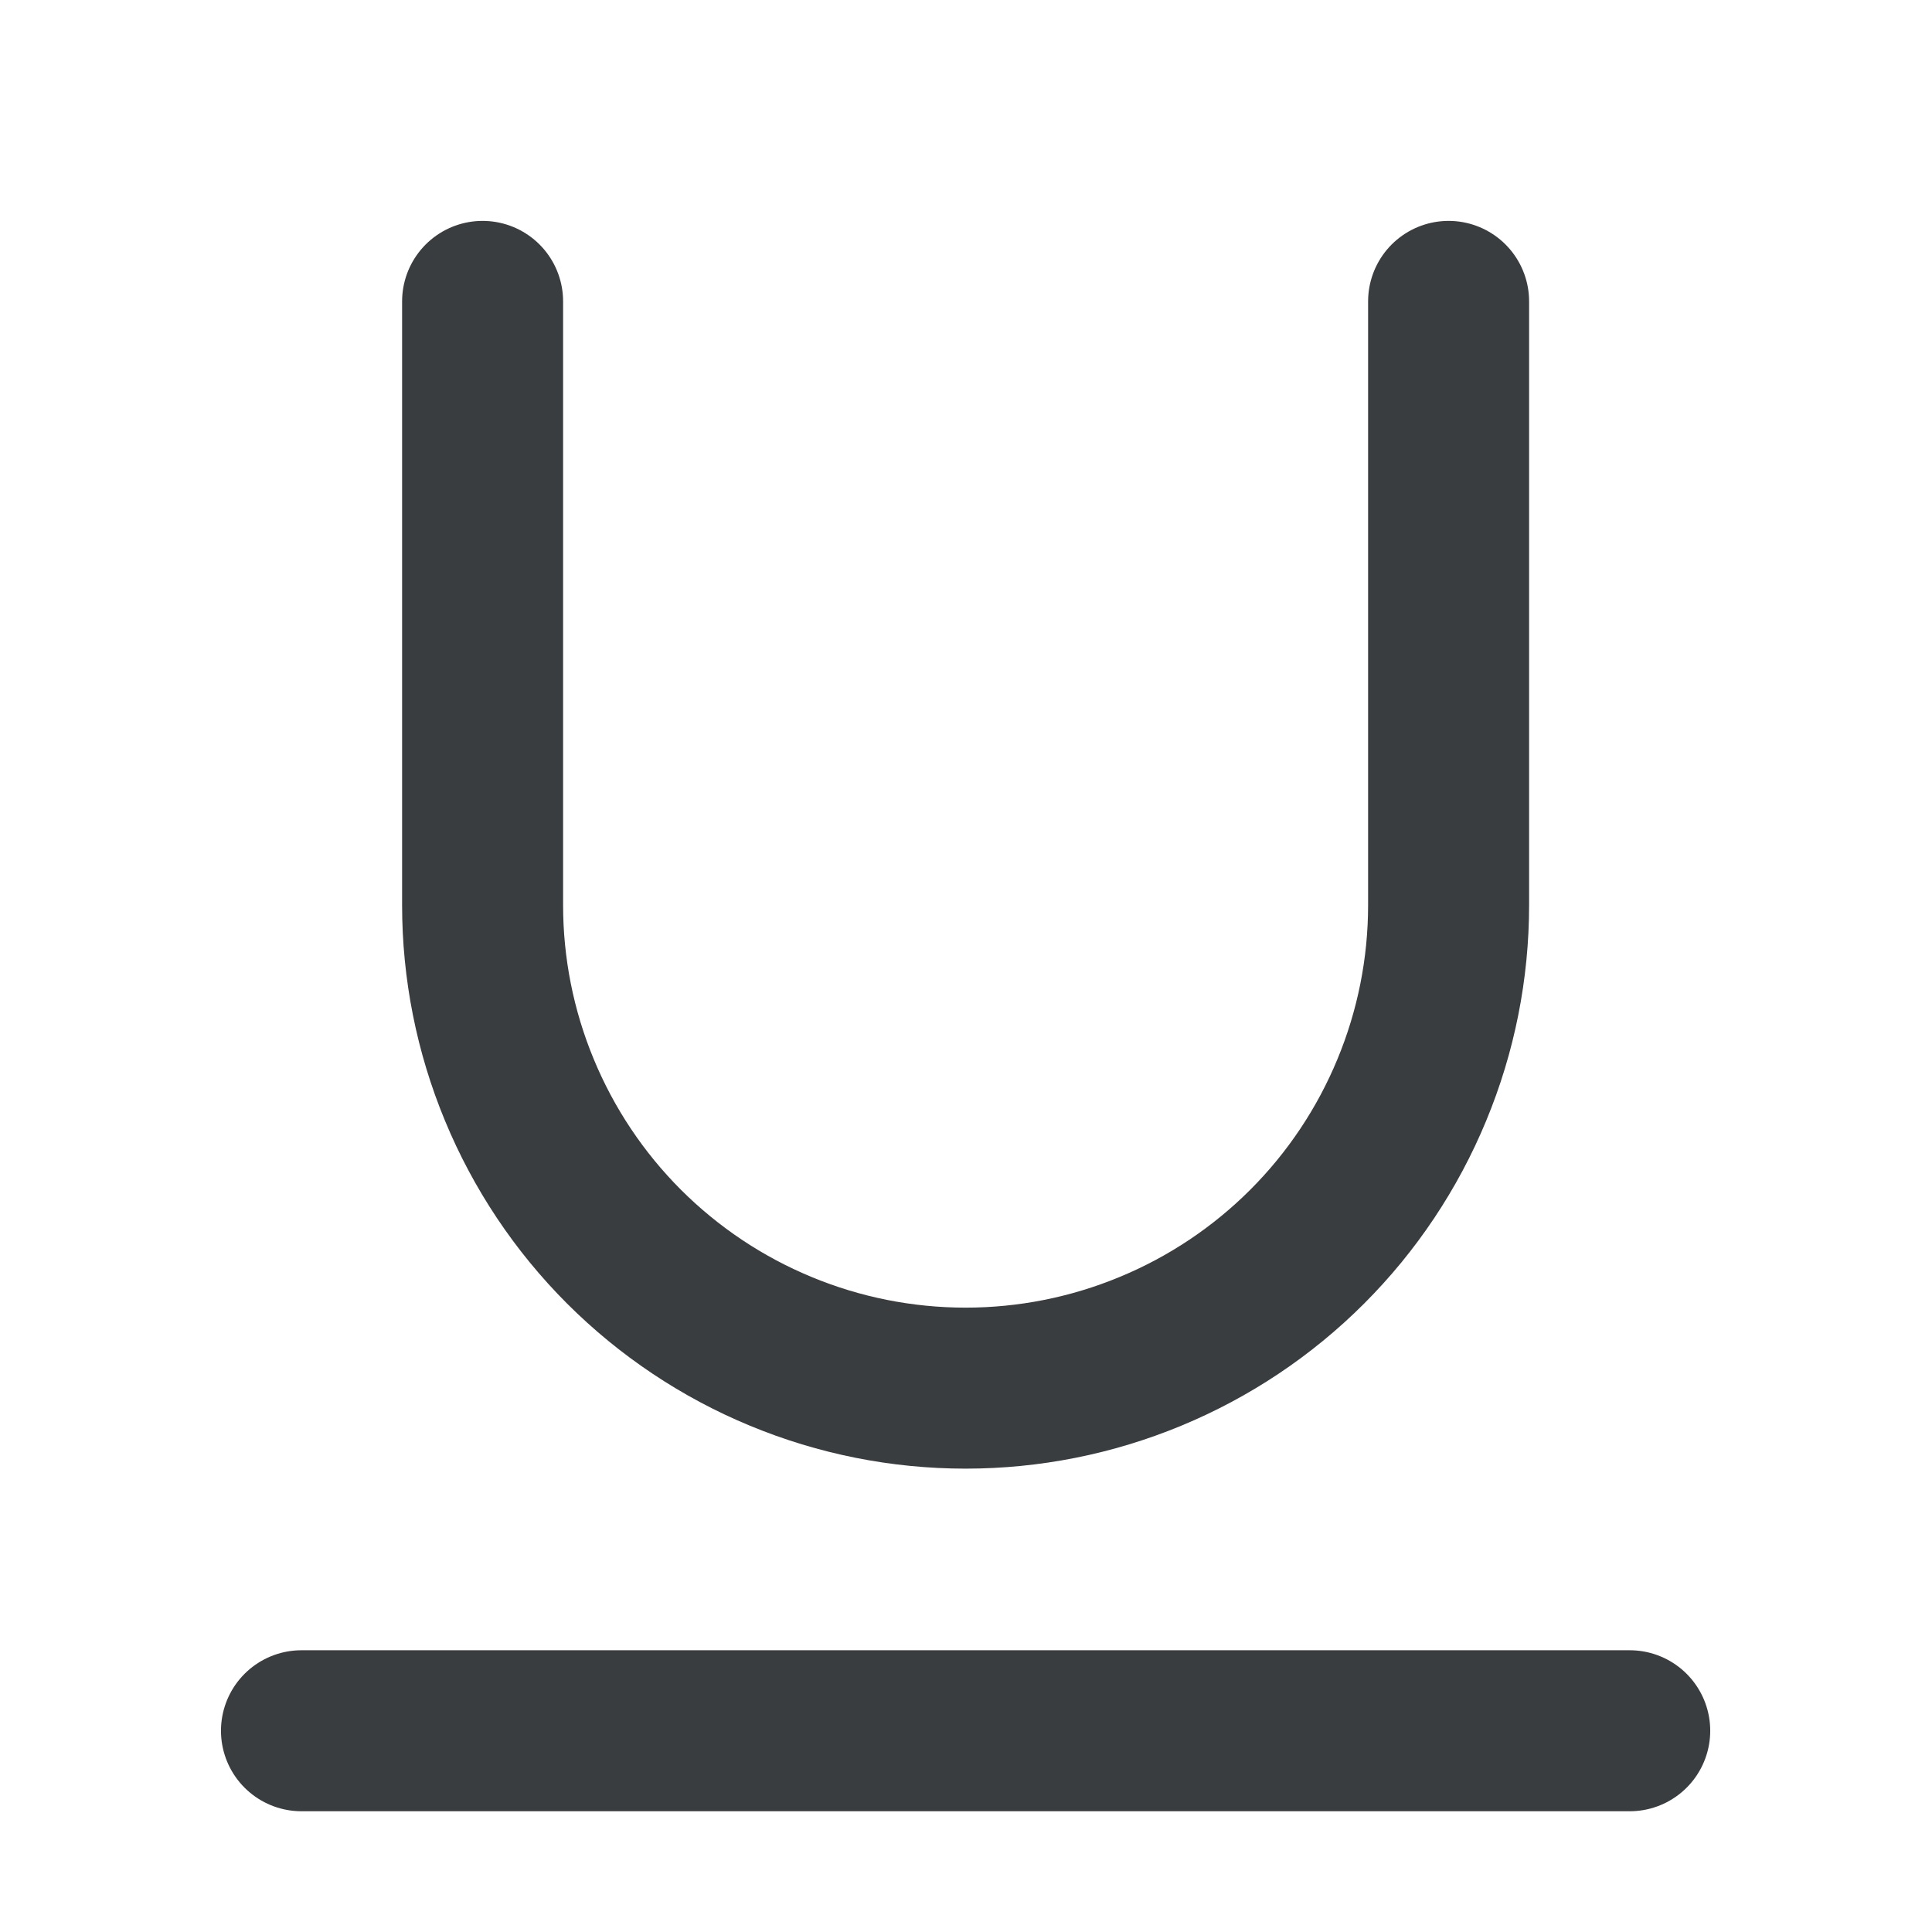 <svg width="24" height="24" viewBox="0 0 24 24" fill="none" xmlns="http://www.w3.org/2000/svg">
<path d="M17.995 3.744V11.244C17.995 12.032 17.84 12.812 17.538 13.54C17.237 14.268 16.795 14.93 16.238 15.487C15.681 16.044 15.019 16.486 14.291 16.787C13.563 17.089 12.783 17.244 11.995 17.244C11.207 17.244 10.427 17.089 9.699 16.787C8.971 16.486 8.31 16.044 7.752 15.487C7.195 14.93 6.753 14.268 6.452 13.54C6.15 12.812 5.995 12.032 5.995 11.244V3.744M3.745 21.5H20.245" stroke="#3A3D40" stroke-width="2" stroke-linecap="round" stroke-linejoin="round"/>
</svg>
